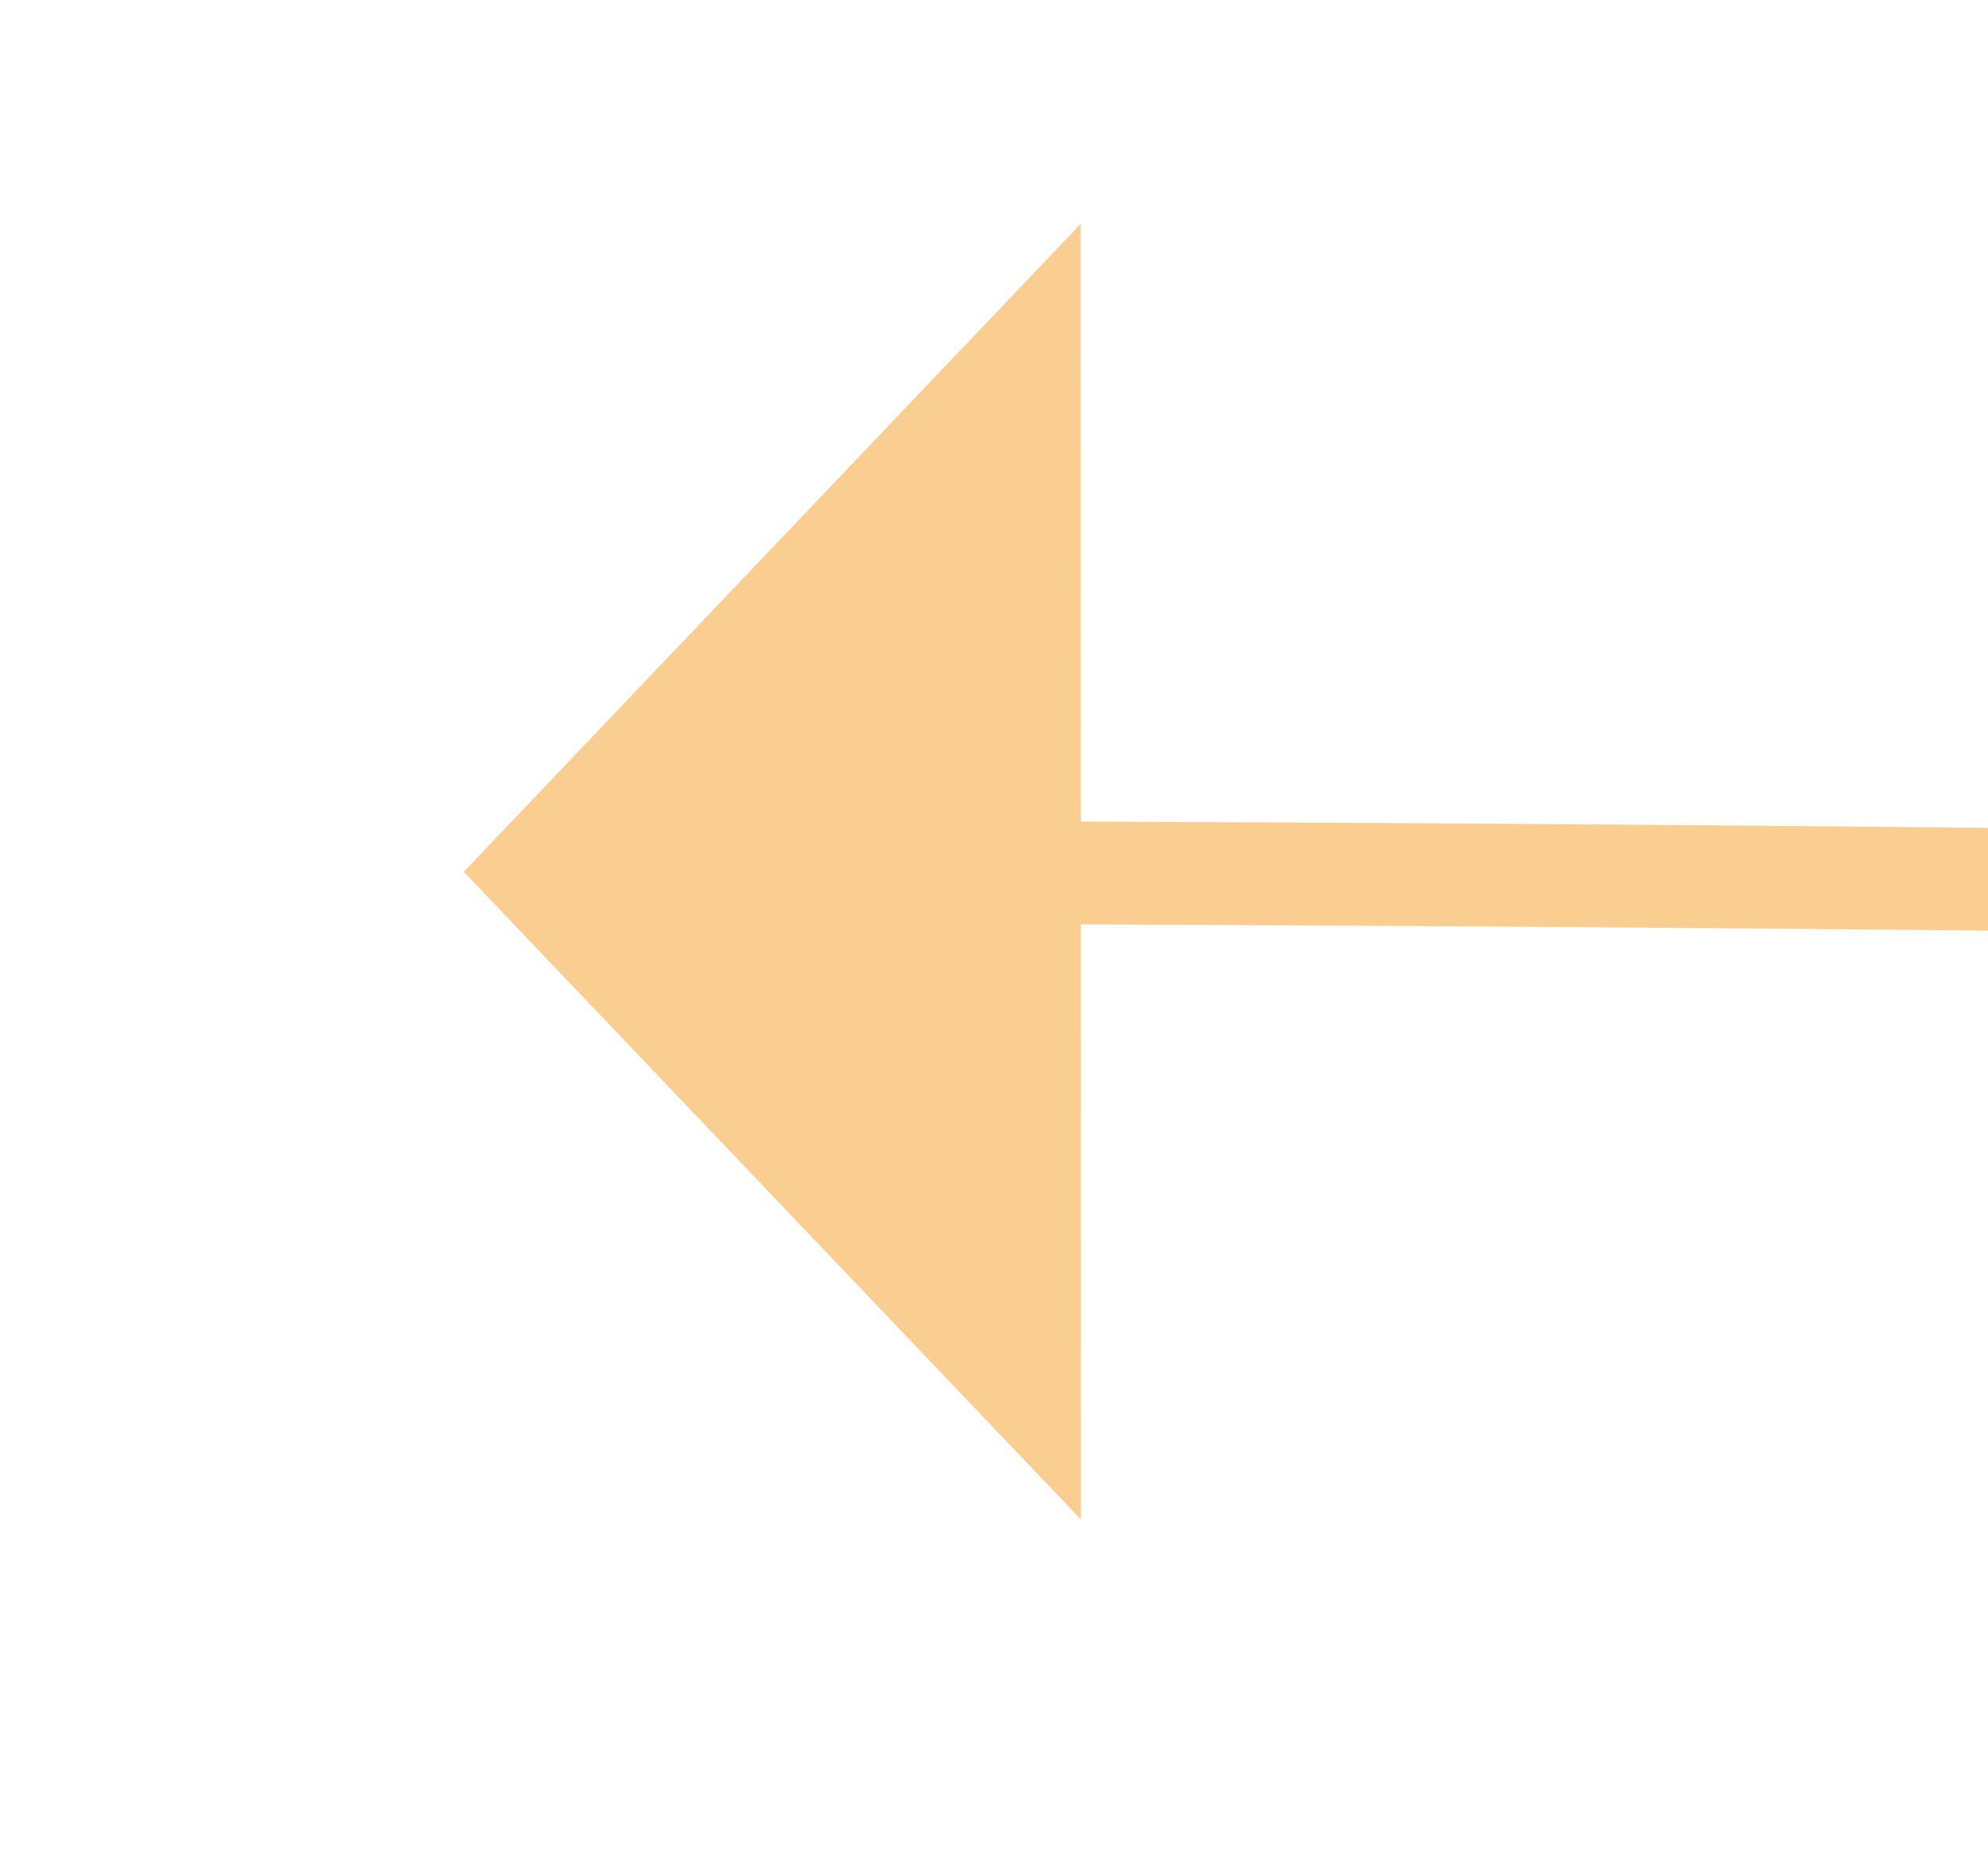 ﻿<?xml version="1.0" encoding="utf-8"?>
<svg version="1.1" xmlns:xlink="http://www.w3.org/1999/xlink" width="19.342px" height="18px" viewBox="2633.751 946.788  19.342 18" xmlns="http://www.w3.org/2000/svg">
  <g transform="matrix(-0.895 -0.447 0.447 -0.895 4580.89 2992.311 )">
    <path d="M 2642.523 956.227  C 2206.621 1172.18  1746.113 1130.437  1261 831  " stroke-width="1" stroke="#facd91" fill="none" />
    <path d="M 2644.449 962.317  L 2647 954  L 2638.817 951.046  L 2644.449 962.317  Z " fill-rule="nonzero" fill="#facd91" stroke="none" />
  </g>
</svg>